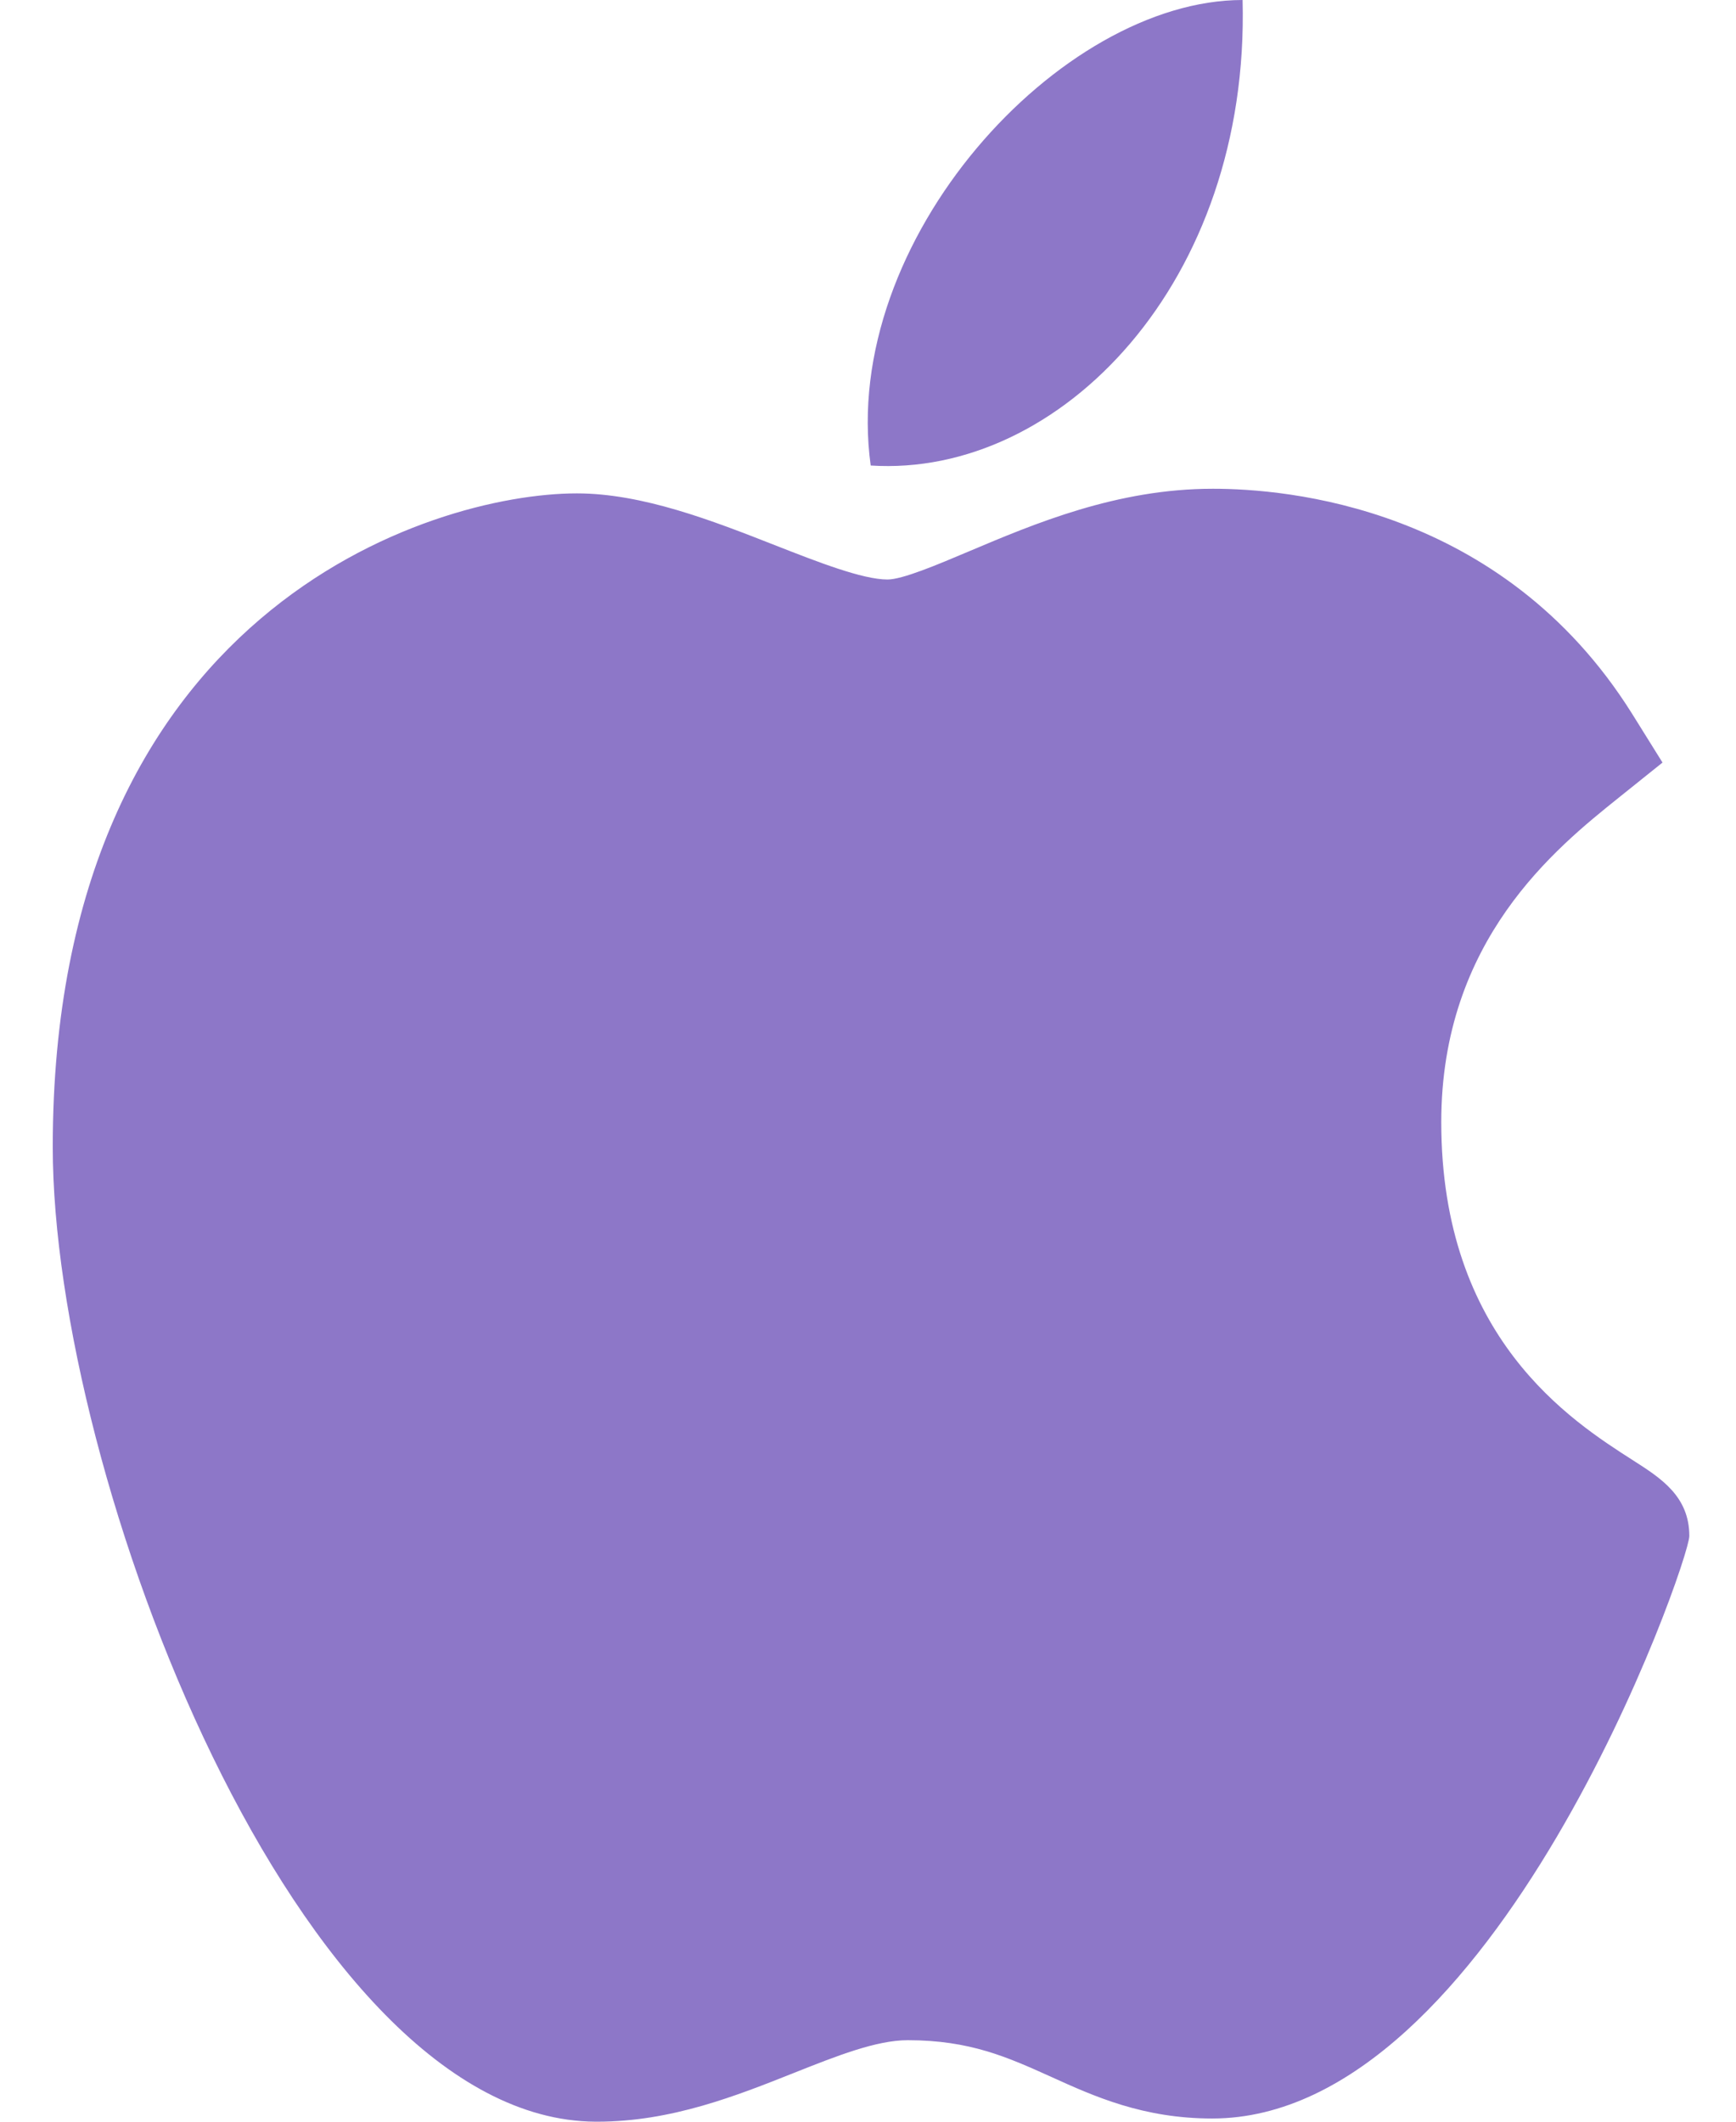 <svg width="18" height="22" viewBox="0 0 18 22" fill="none" xmlns="http://www.w3.org/2000/svg">
<path d="M6.173 22C3.094 21.981 0.547 15.297 0.547 11.893C0.547 6.333 4.47 5.116 5.981 5.116C6.663 5.116 7.39 5.4 8.032 5.652C8.48 5.828 8.944 6.009 9.202 6.009C9.357 6.009 9.721 5.855 10.042 5.719C10.728 5.429 11.581 5.068 12.574 5.068C12.575 5.068 12.578 5.068 12.58 5.068C13.321 5.068 15.57 5.242 16.922 7.4L17.238 7.907L16.783 8.272C16.131 8.795 14.944 9.748 14.944 11.635C14.944 13.871 16.289 14.731 16.935 15.144C17.221 15.327 17.516 15.515 17.516 15.927C17.516 16.195 15.499 21.967 12.569 21.967C11.853 21.967 11.346 21.738 10.899 21.535C10.447 21.331 10.057 21.155 9.412 21.155C9.086 21.155 8.673 21.319 8.235 21.493C7.637 21.731 6.961 22 6.193 22H6.173Z" fill="#8D77C8"/>
<path d="M12.884 0C12.96 2.925 10.993 4.954 9.028 4.827C8.705 2.493 10.993 0 12.884 0Z" fill="#8D77C8"/>
</svg>
